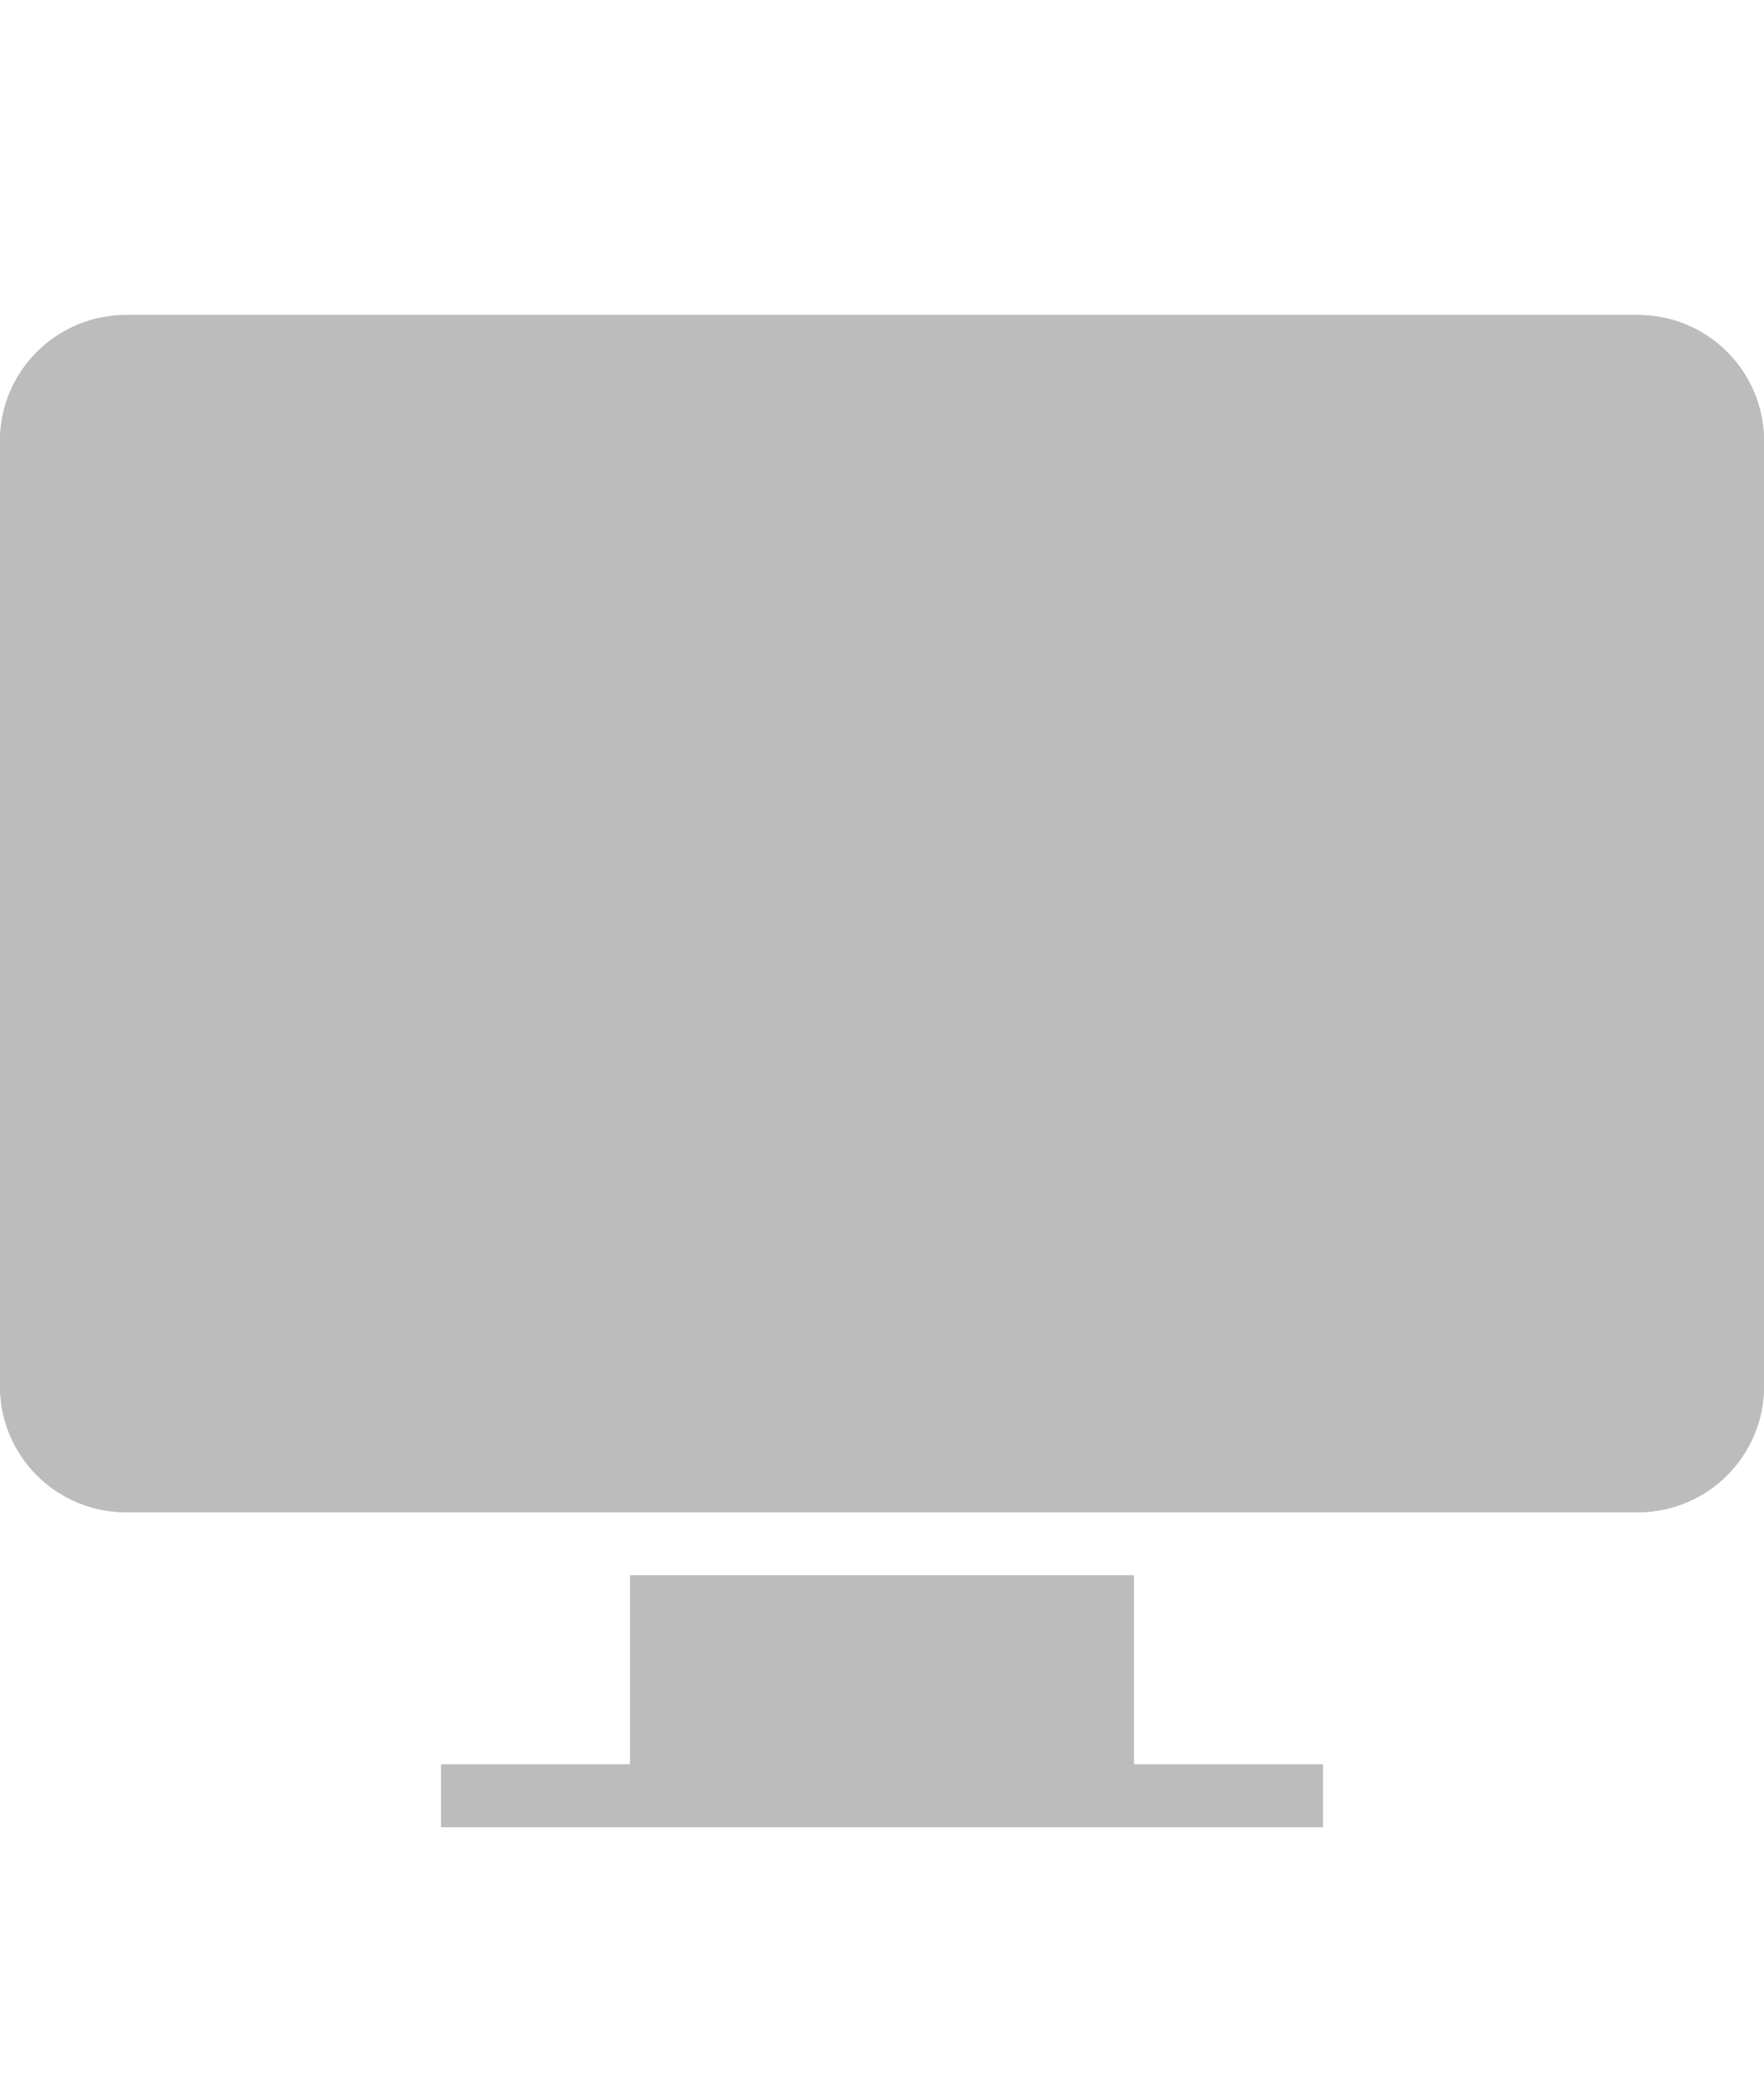 <svg xmlns="http://www.w3.org/2000/svg" width="28" height="33" viewBox="0 0 28 33">
    <g fill="none" fill-rule="evenodd">
        <g>
            <g>
                <g>
                    <g>
                        <g fill="#BCBCBC">
                            <path d="M18 24L7 24 7 23 10 23 10 20 18 20 18 23 21 23 21 24zM2 0h24c1.105 0 2 .895 2 2v15c0 1.105-.895 2-2 2H2c-1.105 0-2-.895-2-2V2C0 .895.895 0 2 0" transform="translate(-340, -1782) translate(340, 1160) translate(0, 78) translate(0, 544) translate(0, 5)"/>
                            <path d="M2 0h24c1.105 0 2 .895 2 2v15c0 1.105-.895 2-2 2H2c-1.105 0-2-.895-2-2V2C0 .895.895 0 2 0z" transform="translate(-340, -1782) translate(340, 1160) translate(0, 78) translate(0, 544) translate(0, 5)"/>
                        </g>
                        <path d="M0 0H28V33H0z" transform="translate(-340, -1782) translate(340, 1160) translate(0, 78) translate(0, 544)"/>
                    </g>
                </g>
            </g>
        </g>
    </g>
</svg>
